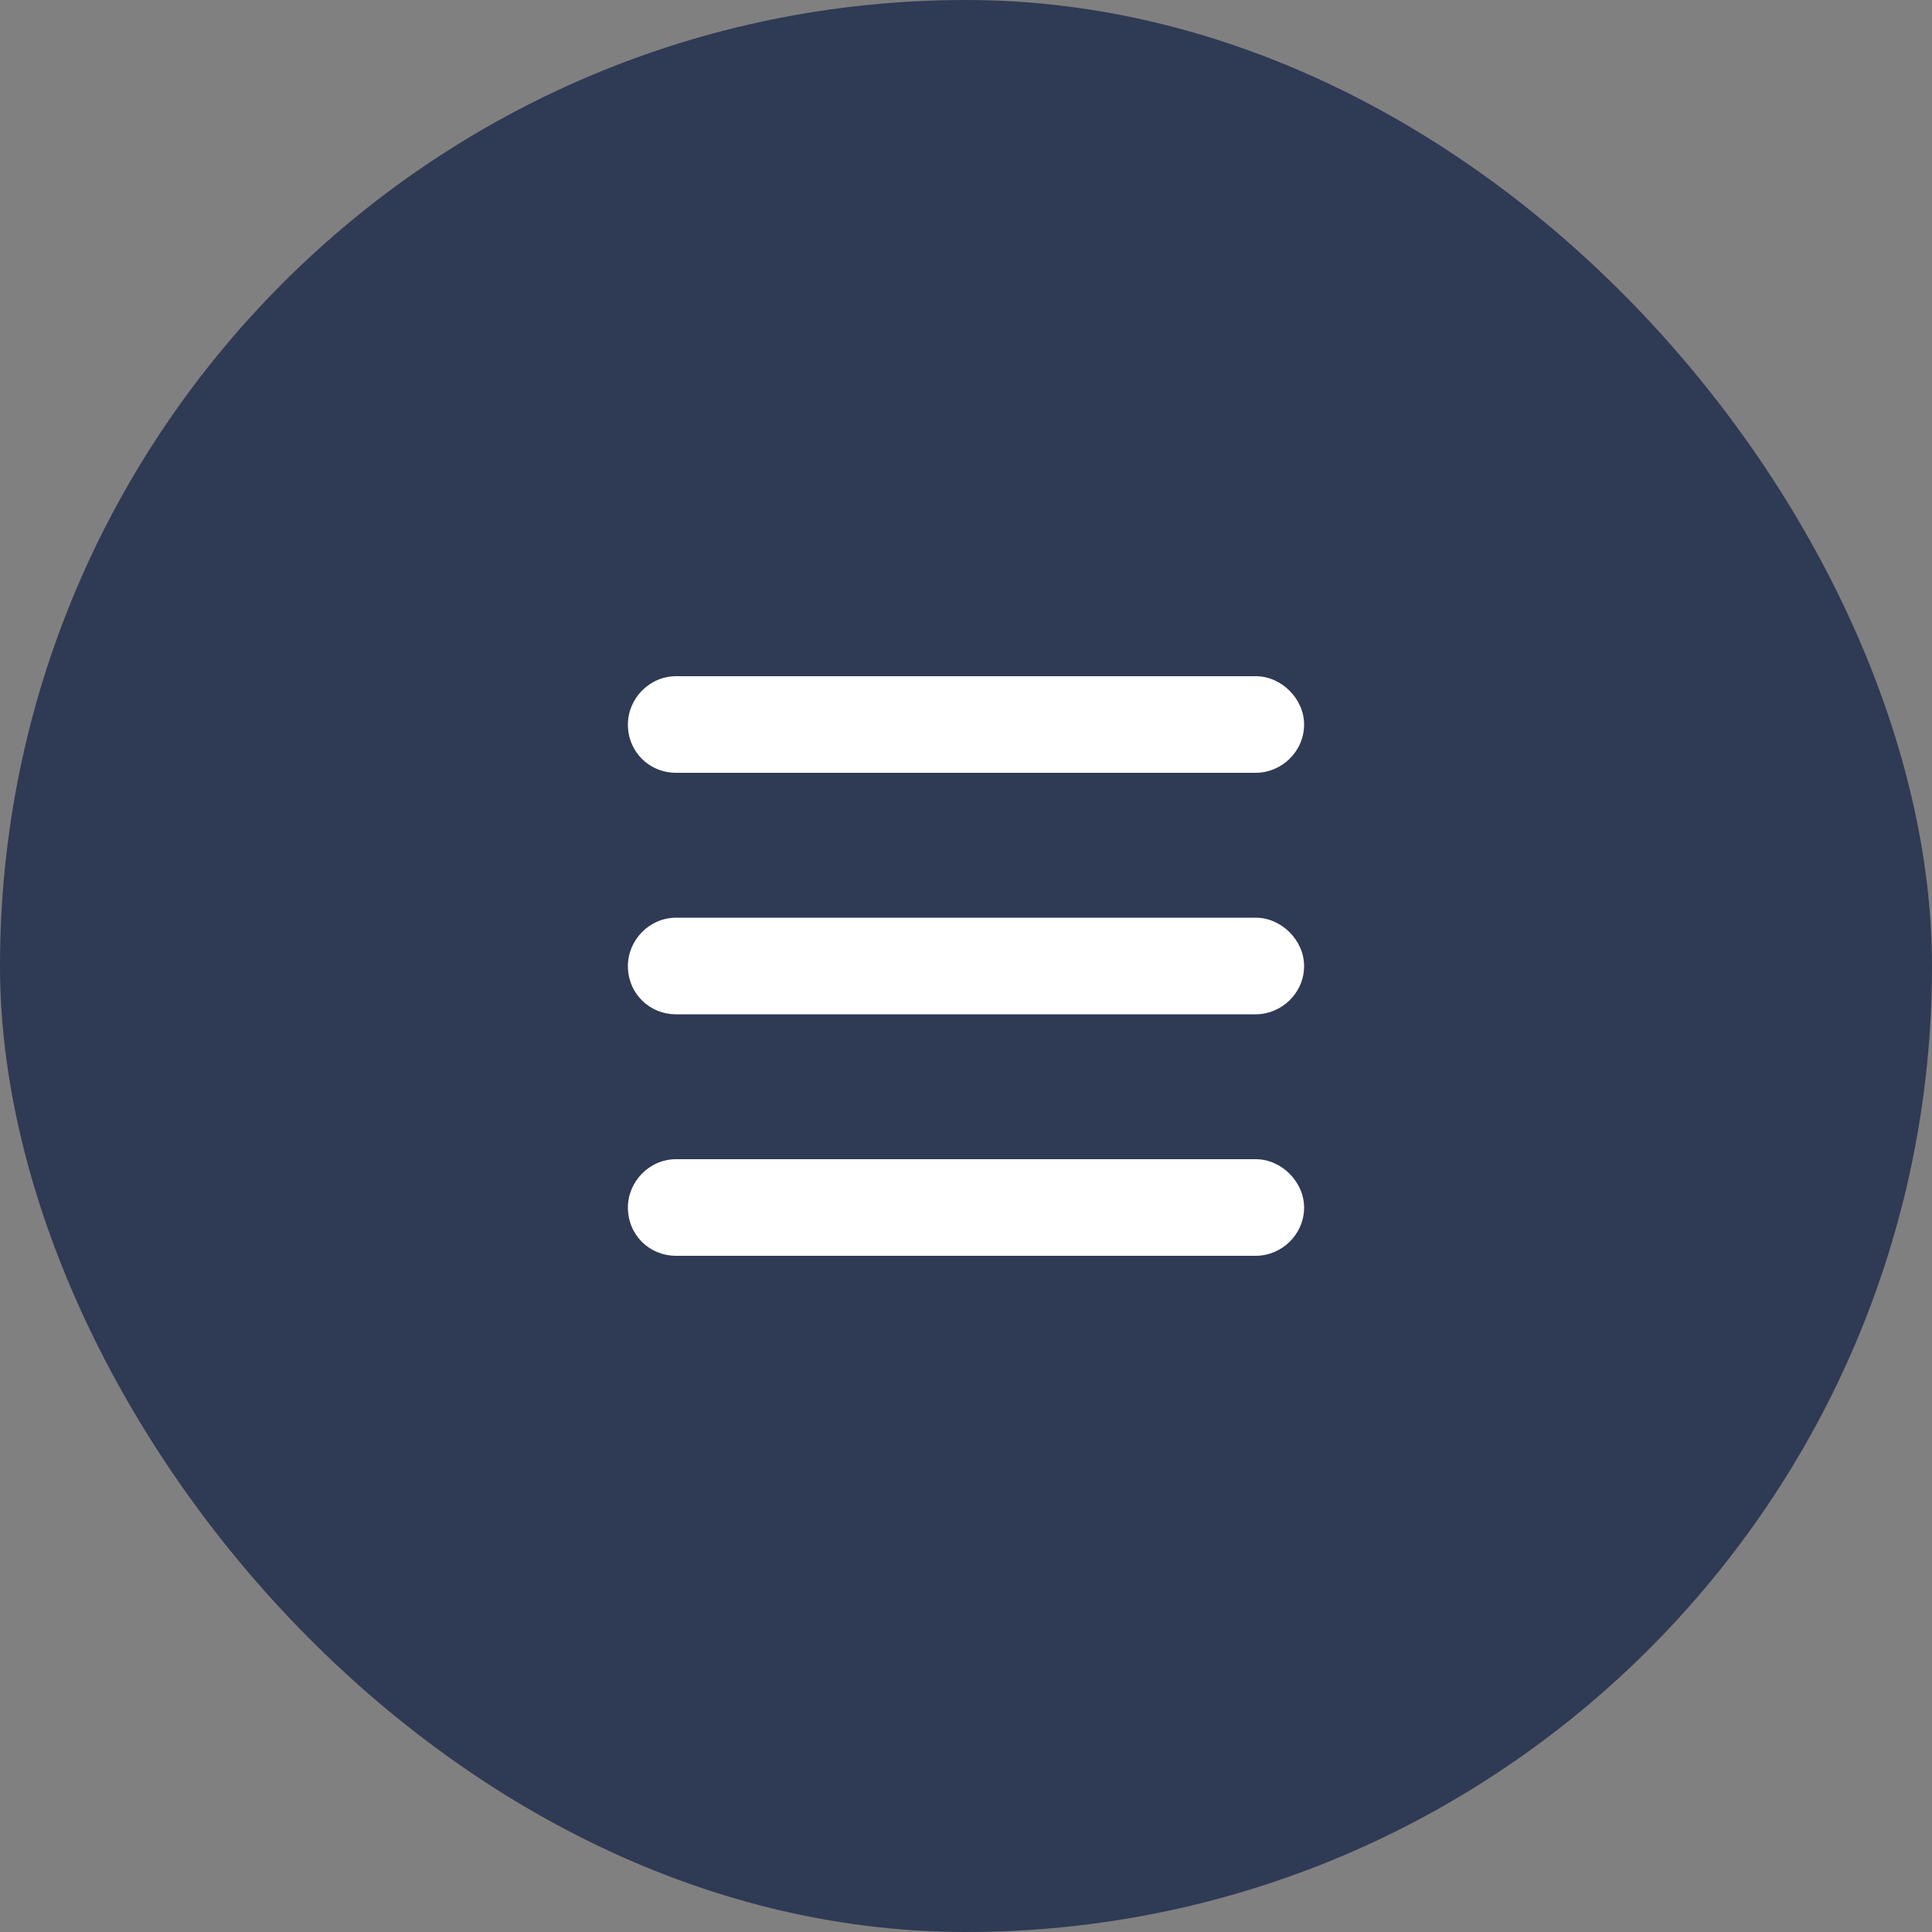 <svg width="40" height="40" viewBox="0 0 40 40" fill="none" xmlns="http://www.w3.org/2000/svg">
<rect x="0" y="0" width="40" height="40" fill="#808080" stroke="none"/>
<rect width="40" height="40" rx="20" fill="#2F3A54"/>
<path d="M13 15C13 14.469 13.438 14 14 14H26C26.531 14 27 14.469 27 15C27 15.562 26.531 16 26 16H14C13.438 16 13 15.562 13 15ZM13 20C13 19.469 13.438 19 14 19H26C26.531 19 27 19.469 27 20C27 20.562 26.531 21 26 21H14C13.438 21 13 20.562 13 20ZM26 26H14C13.438 26 13 25.562 13 25C13 24.469 13.438 24 14 24H26C26.531 24 27 24.469 27 25C27 25.562 26.531 26 26 26Z" fill="white"/>
</svg>
